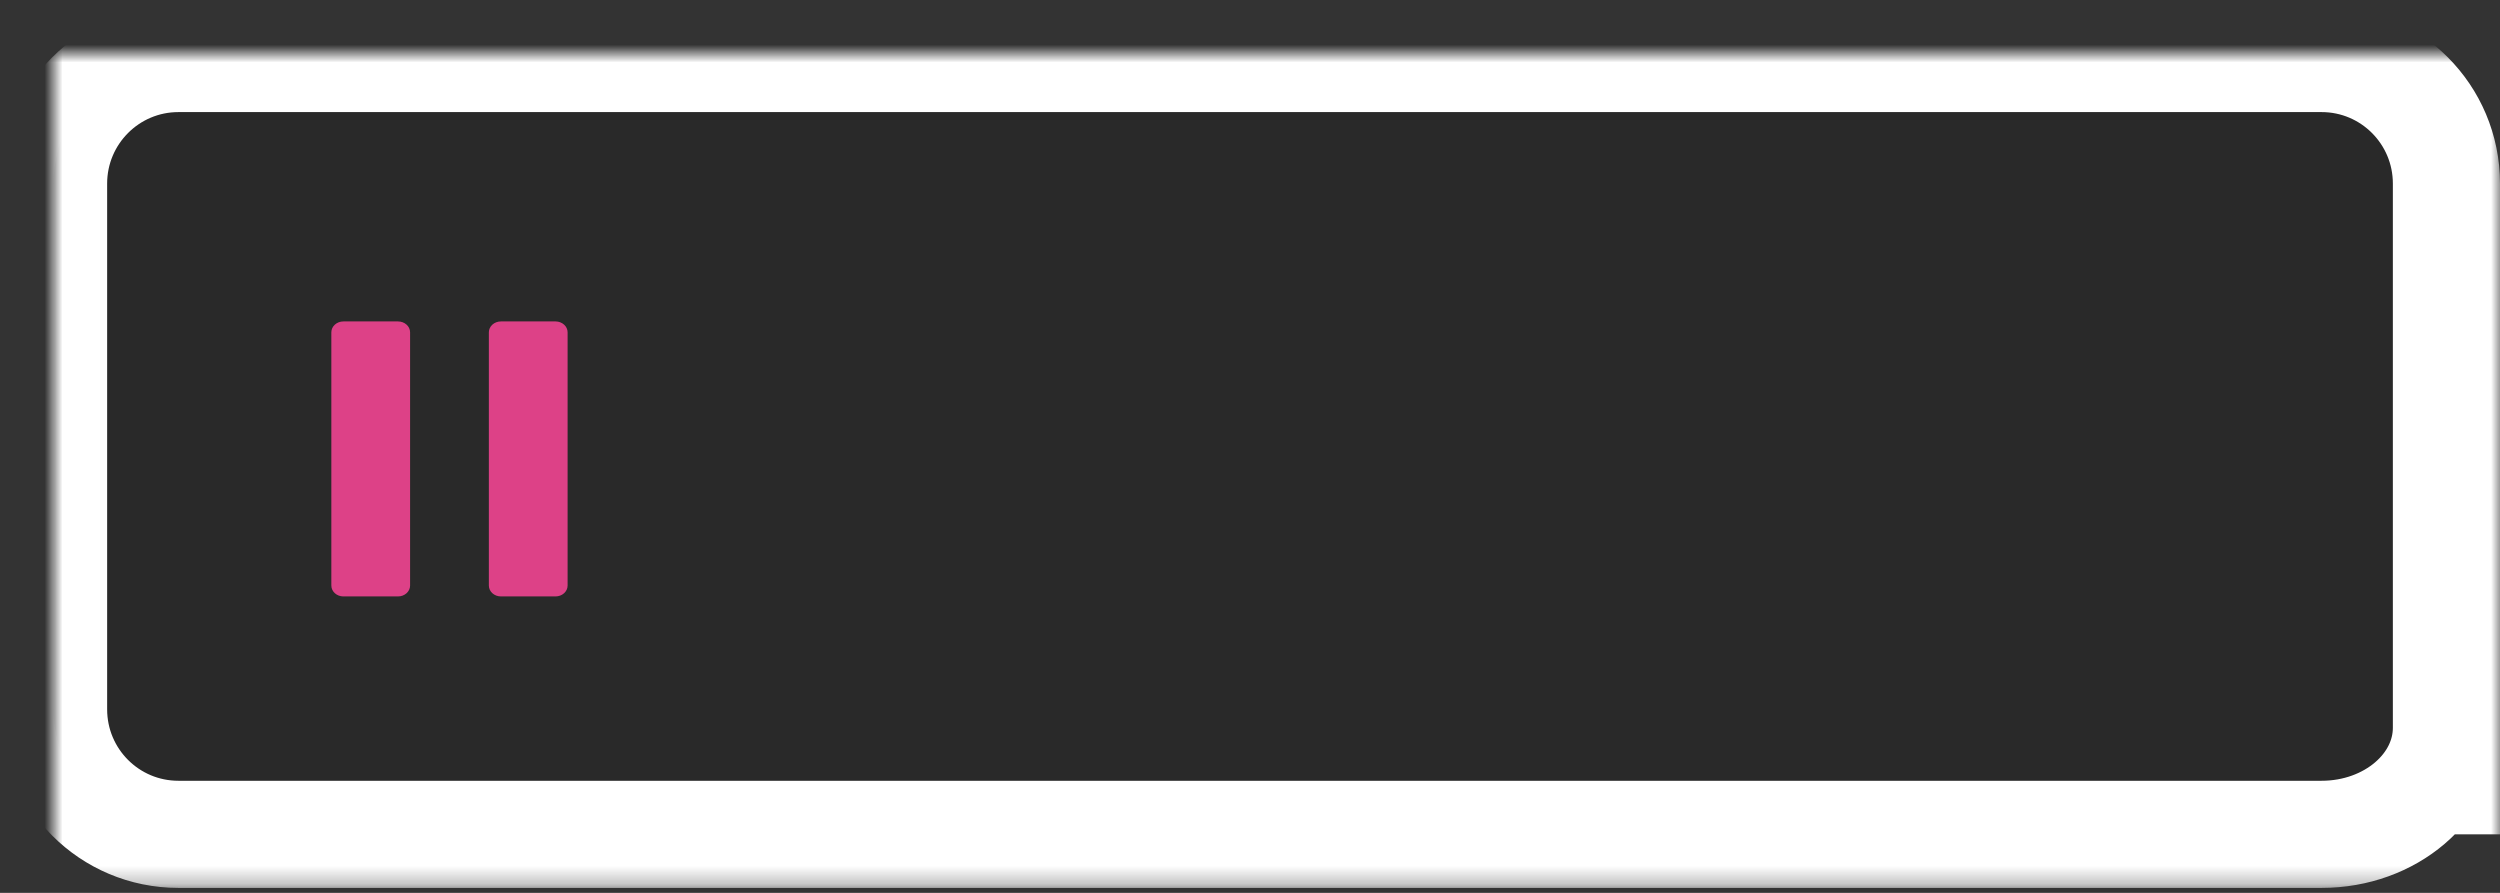 <?xml version="1.0" encoding="UTF-8"?>
<svg width="140px" height="50px" viewBox="0 0 140 50" version="1.1" xmlns="http://www.w3.org/2000/svg" xmlns:xlink="http://www.w3.org/1999/xlink">
    <rect x="0" y="0" width="140" height="50" fill="#333333" stroke="none"/>
    <!-- Generator: Sketch 41.2 (35397) - http://www.bohemiancoding.com/sketch -->
    <title>Play-btn Copy</title>
    <desc>Created with Sketch.</desc>
    <defs>
        <path d="M0,7.282 C0,3.413 3.131,0.277 6.992,0.277 L127.008,0.277 C130.869,0.277 134,3.408 134,7.282 L134,30.746 C134,34.614 134,40.876 134,43.723 L134,37.75 C134,41.049 130.869,43.723 127.008,43.723 L6.992,43.723 C3.131,43.723 0,40.598 0,36.718 L0,7.282 Z" id="path-1"></path>
        <mask id="mask-2" maskContentUnits="userSpaceOnUse" maskUnits="objectBoundingBox" x="-3" y="-3" width="140" height="49.445">
            <rect x="-3" y="-2.723" width="140" height="49.445" fill="white"></rect>
            <use xlink:href="#path-1" fill="black"></use>
        </mask>
    </defs>
    <g id="Page-1" stroke="none" stroke-width="1" fill="none" fill-rule="evenodd">
        <g id="Episode-2" transform="translate(-193, -338)">
            <g id="Play-btn-Copy" transform="translate(196, 341)">
                <g id="Rectangle-62" style="mix-blend-mode: darken;">
                    <use fill="#292929" fill-rule="evenodd" xlink:href="#path-1"></use>
                    <use stroke="#FFFFFF" mask="url(#mask-2)" stroke-width="6" xlink:href="#path-1"></use>
                </g>
                <path d="M16.231,15 C15.858,15 15.555,15.273 15.555,15.61 L15.555,29.79 C15.555,30.127 15.858,30.4 16.231,30.4 L19.289,30.4 C19.662,30.4 19.965,30.127 19.965,29.79 L19.965,15.61 C19.965,15.273 19.662,15 19.289,15 L16.231,15 Z M28.11,15 L25.052,15 C24.678,15 24.376,15.273 24.376,15.61 L24.376,29.79 C24.376,30.127 24.678,30.4 25.052,30.4 L28.11,30.4 C28.483,30.4 28.786,30.127 28.786,29.79 L28.786,15.61 C28.786,15.273 28.483,15 28.11,15 Z" id="Shape" fill="#DD4187"></path>
            </g>
        </g>
    </g>
</svg>